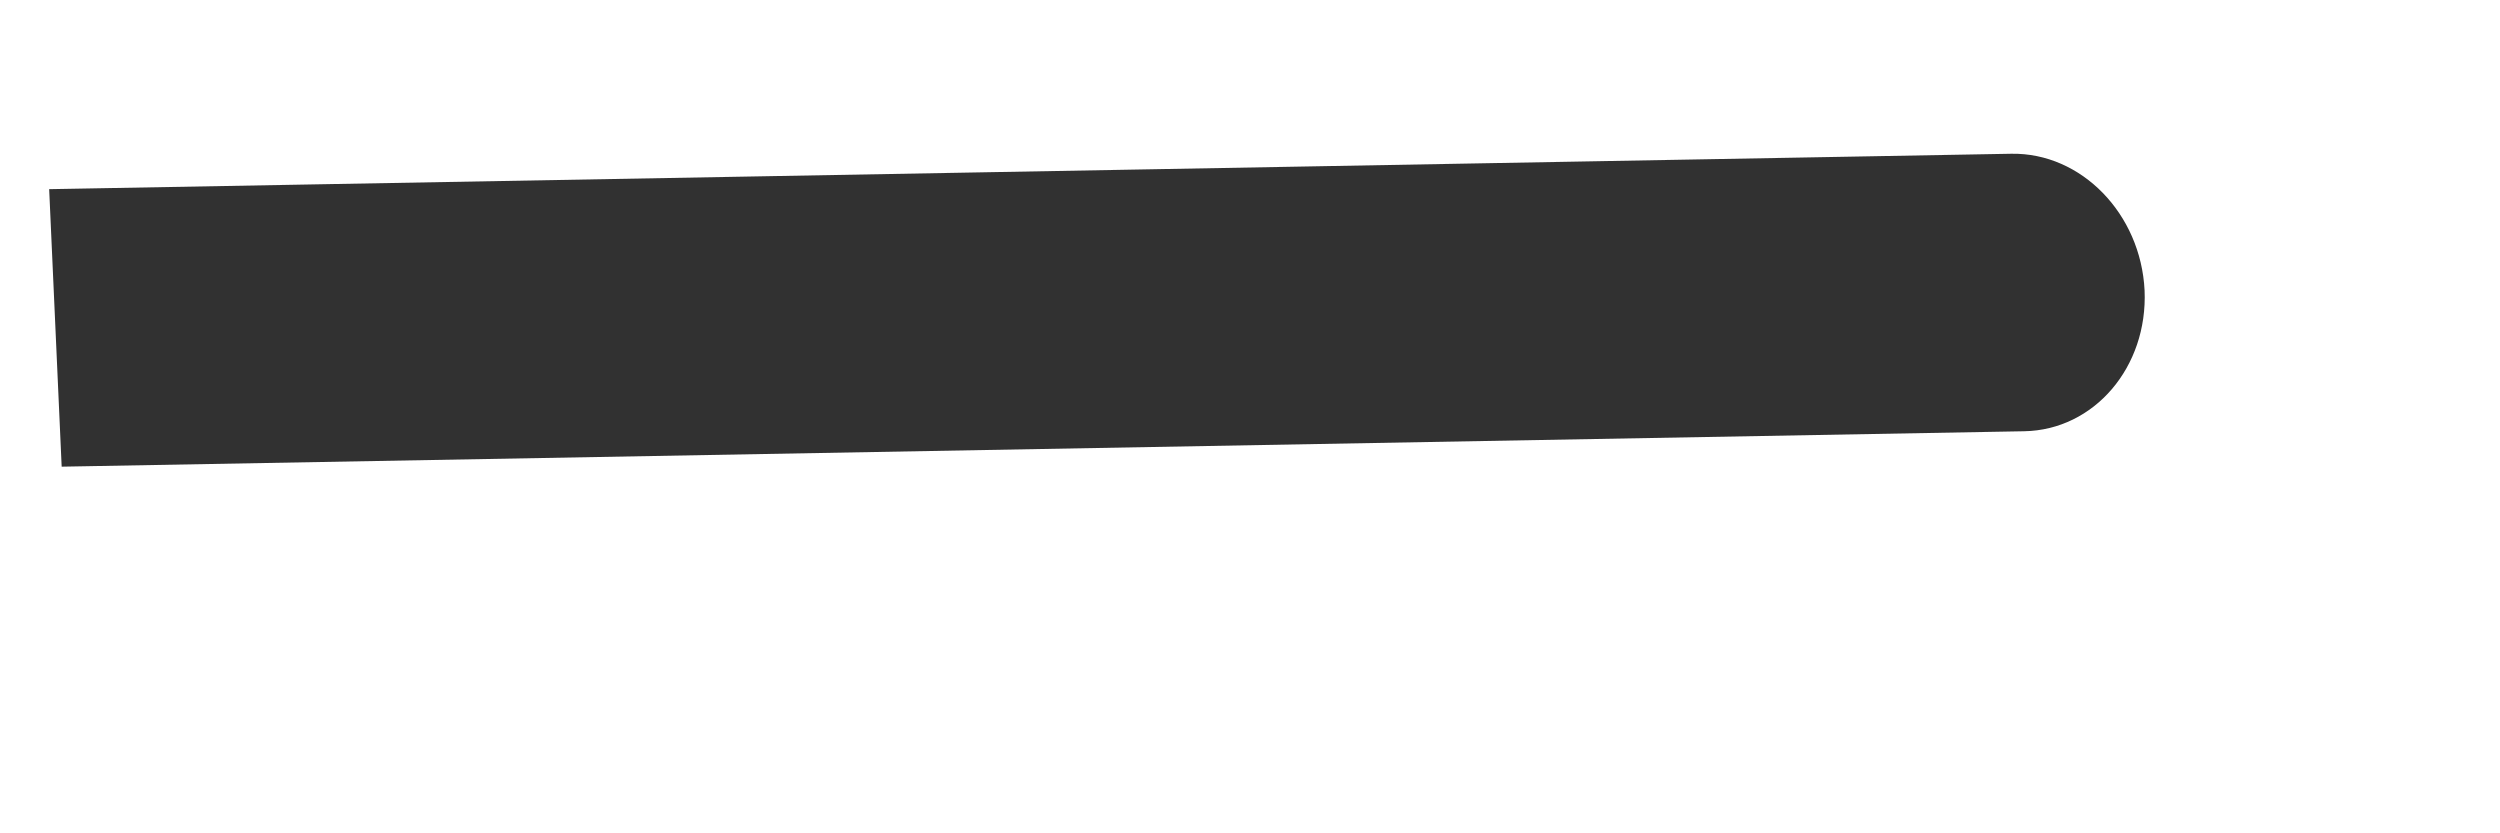 <svg width="6" height="2" viewBox="0 0 6 2" fill="none" xmlns="http://www.w3.org/2000/svg">
<path fill-rule="evenodd" clip-rule="evenodd" d="M4.858 1.035L0.148 1.12L0.118 0.454L4.827 0.369C4.995 0.366 5.138 0.513 5.147 0.697C5.155 0.881 5.026 1.032 4.858 1.035Z" fill="#313131"/>
</svg>
